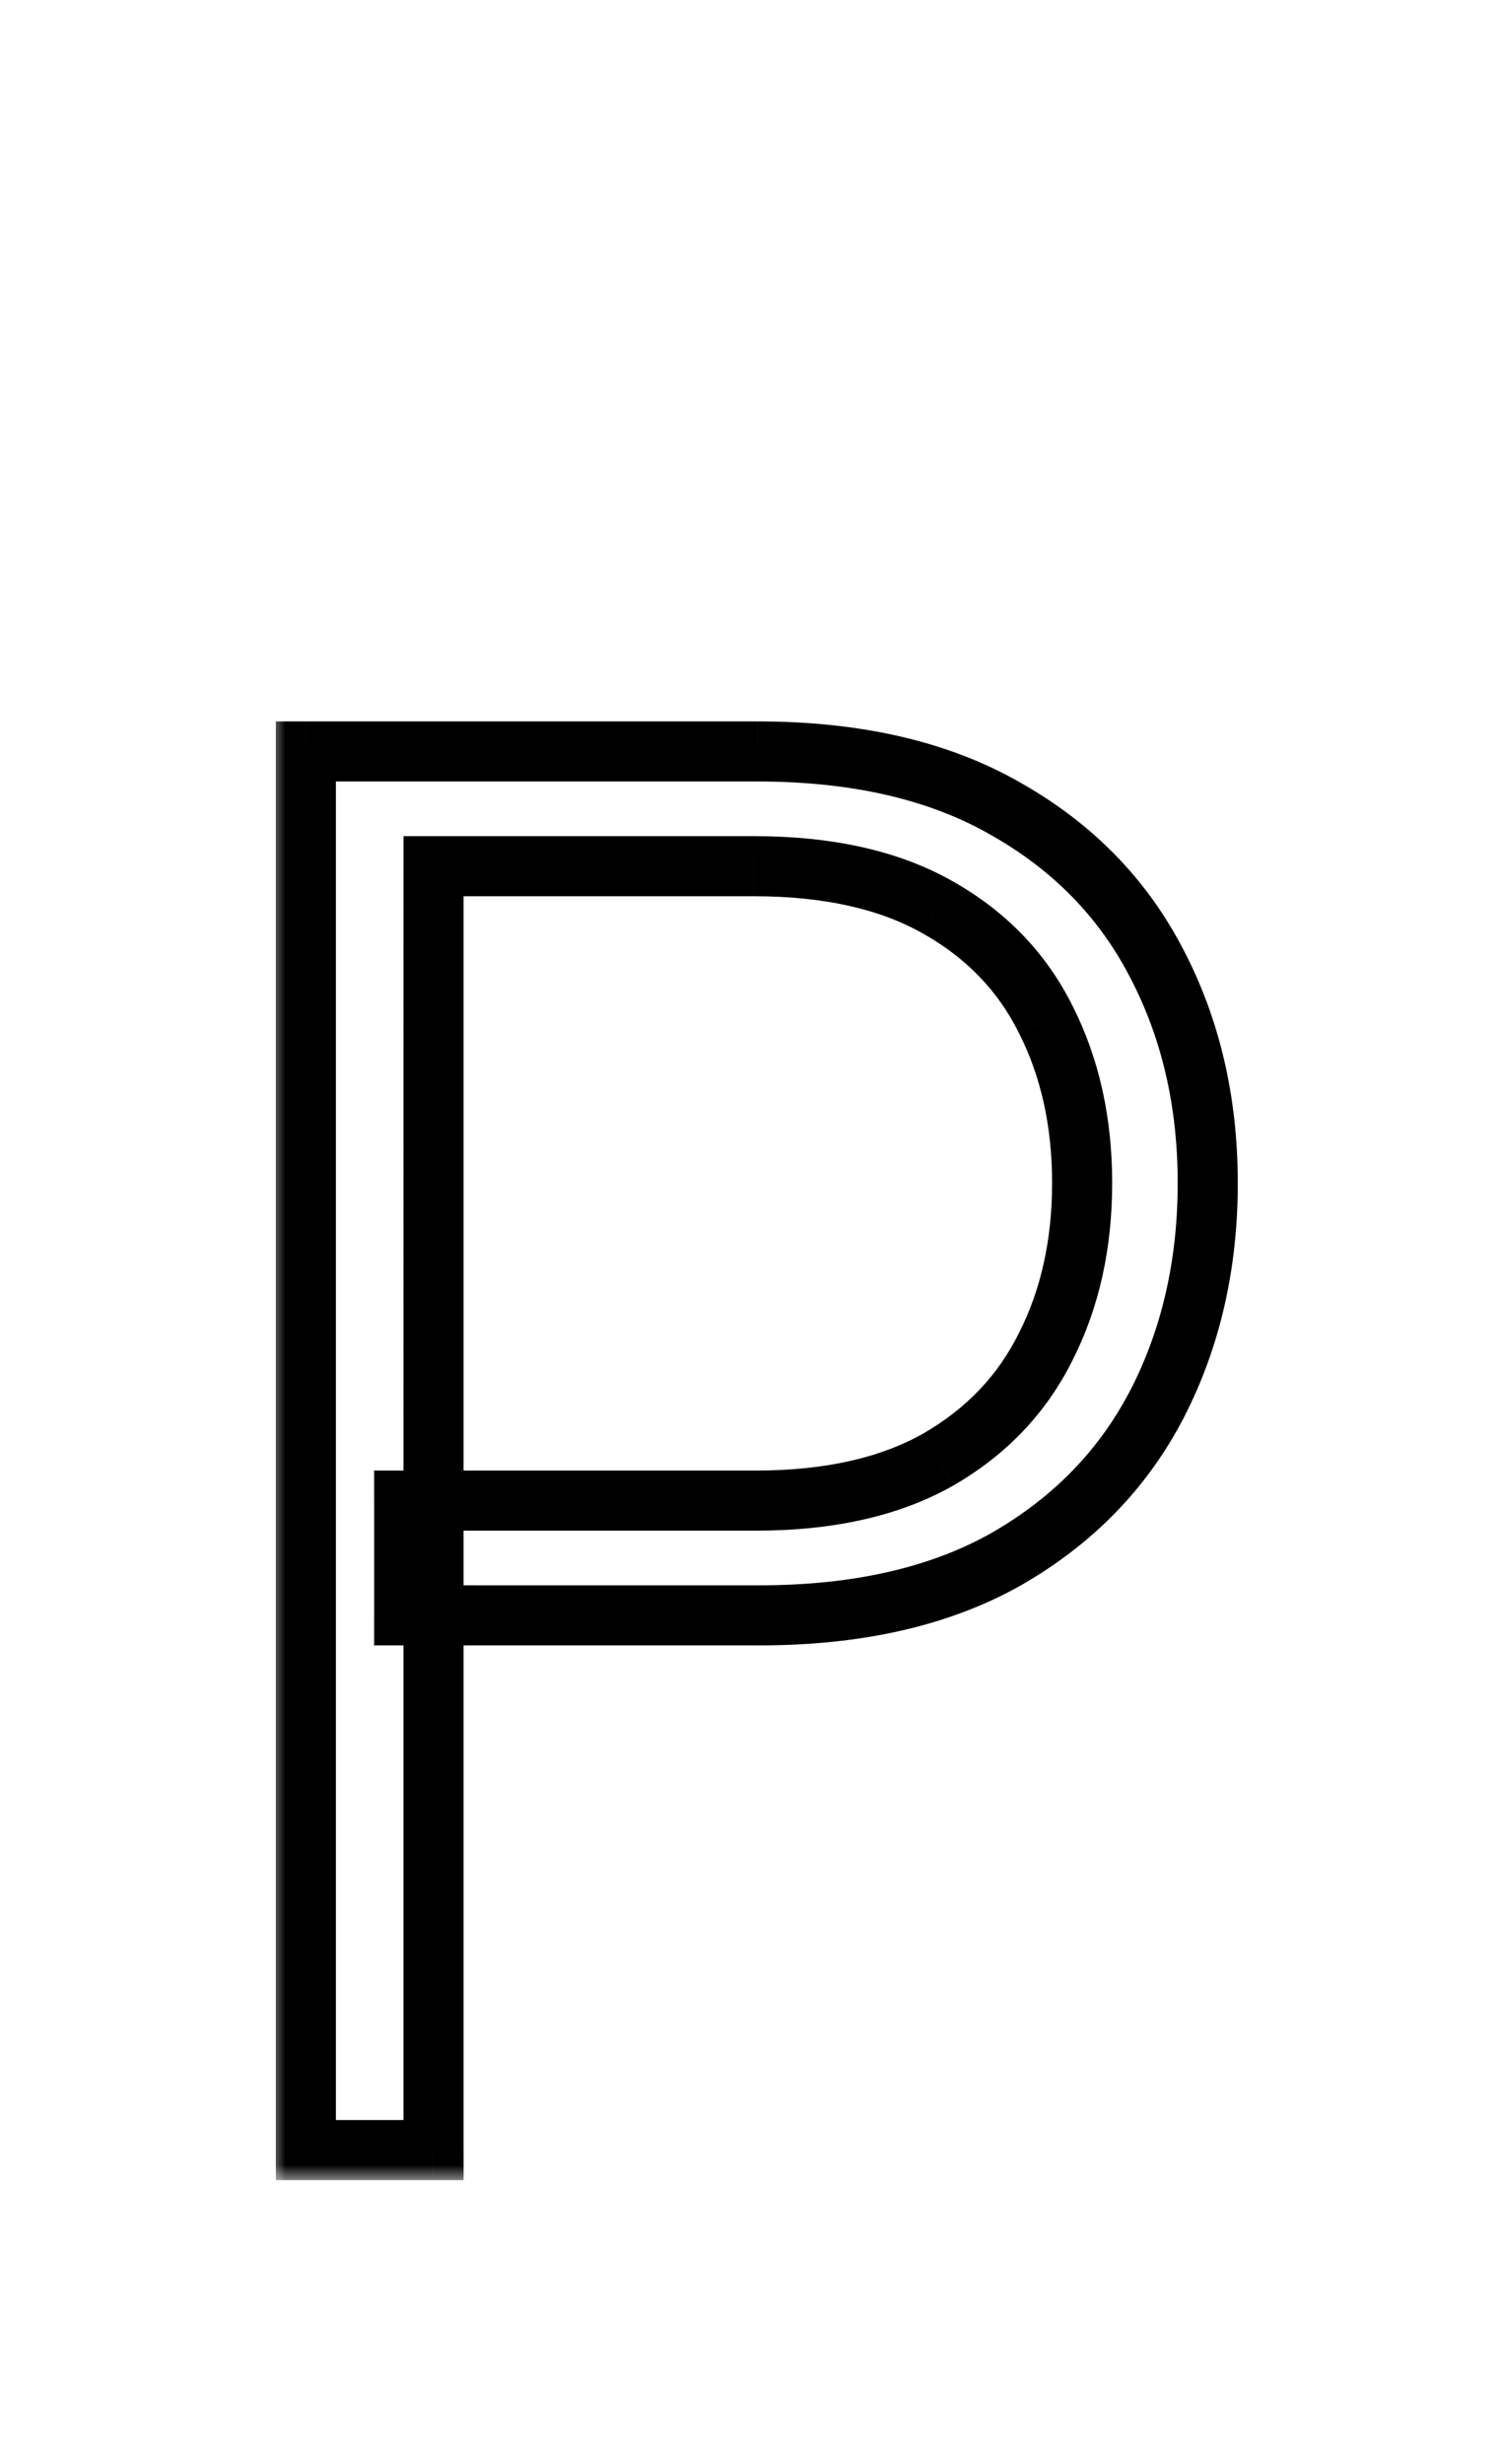 <svg xmlns="http://www.w3.org/2000/svg" width="50" height="82" fill="none" viewBox="0 0 50 82"><g filter="url(#a)"><mask id="b" width="33" height="49" x="9" y="14" fill="#000" maskUnits="userSpaceOnUse"><path fill="#fff" d="M9 14h33v49H9z"/><path d="M10.182 62V15.454h15.022q4.955 0 8.273 1.91Q36.82 19.25 38.5 22.5q1.705 3.25 1.705 7.318 0 4.069-1.682 7.341-1.682 3.25-5 5.16-3.318 1.886-8.25 1.886H13.455v-3.819h11.704q3.66 0 6.068-1.363 2.409-1.387 3.591-3.773 1.205-2.385 1.205-5.432 0-3.045-1.205-5.432-1.182-2.385-3.613-3.75-2.409-1.363-6.114-1.363H14.43V62z"/></mask><path fill="#fff" d="M10.182 62V15.454h15.022q4.955 0 8.273 1.91Q36.82 19.25 38.5 22.5q1.705 3.25 1.705 7.318 0 4.069-1.682 7.341-1.682 3.25-5 5.16-3.318 1.886-8.25 1.886H13.455v-3.819h11.704q3.66 0 6.068-1.363 2.409-1.387 3.591-3.773 1.205-2.385 1.205-5.432 0-3.045-1.205-5.432-1.182-2.385-3.613-3.75-2.409-1.363-6.114-1.363H14.43V62z"/><path fill="#000" d="M10.182 62h-1v1h1zm0-46.546v-1h-1v1zm23.295 1.91-.498.866.007.004zM38.5 22.5l-.888.46.002.005zm.023 14.66.888.459.001-.003zm-5 5.158.494.87.004-.003zm-20.069 1.887h-1v1h1zm0-3.819v-1h-1v1zm17.773-1.363.493.87.006-.004zm3.591-3.773-.893-.45-.003.006zm0-10.864-.896.444.004.007zm-3.613-3.75-.493.87.003.003zm-16.773-1.363v-1h-1v1zm0 42.727v1h1v-1zm-3.25 0V15.454h-2V62zm-1-45.546h15.022v-2H10.183zm15.022 0c3.179 0 5.752.613 7.775 1.776l.997-1.733c-2.402-1.382-5.344-2.043-8.771-2.043zm7.782 1.78c2.066 1.167 3.599 2.74 4.626 4.726l1.776-.92c-1.215-2.348-3.031-4.199-5.42-5.547zm4.628 4.73c1.054 2.009 1.59 4.286 1.59 6.854h2c0-2.856-.599-5.458-1.818-7.783zm1.59 6.854c0 2.57-.53 4.858-1.57 6.884l1.778.914c1.202-2.337 1.793-4.944 1.793-7.798zm-1.57 6.881c-1.028 1.989-2.556 3.57-4.61 4.752l.997 1.734c2.37-1.364 4.176-3.221 5.39-5.566zm-4.605 4.75c-2.024 1.15-4.592 1.756-7.756 1.756v2c3.412 0 6.343-.653 8.744-2.017zm-7.756 1.756H13.455v2h11.818zm-10.818 1v-3.819h-2v3.819zm-1-2.819h11.704v-2H13.455zm11.704 0c2.558 0 4.764-.476 6.56-1.493l-.984-1.74c-1.415.8-3.255 1.233-5.576 1.233zm6.567-1.497c1.77-1.018 3.109-2.42 3.988-4.195l-1.792-.888c-.696 1.406-1.75 2.52-3.193 3.35zm3.985-4.188c.883-1.75 1.312-3.718 1.312-5.883h-2c0 1.896-.374 3.549-1.098 4.981zm1.312-5.883c0-2.165-.43-4.133-1.312-5.882l-1.785.901c.723 1.433 1.097 3.085 1.097 4.981zm-1.309-5.875c-.881-1.78-2.232-3.176-4.02-4.179l-.979 1.745c1.455.815 2.513 1.92 3.207 3.321zm-4.017-4.177c-1.799-1.018-4.02-1.493-6.606-1.493v2c2.353 0 4.208.434 5.62 1.234zm-6.606-1.493H14.43v2h10.66zm-11.66 1V62h2V19.273zm1 41.727h-4.25v2h4.25z" mask="url(#b)"/></g><defs><filter id="a" width="49.129" height="65.651" x=".629" y="15.454" color-interpolation-filters="sRGB" filterUnits="userSpaceOnUse"><feFlood flood-opacity="0" result="BackgroundImageFix"/><feColorMatrix in="SourceAlpha" result="hardAlpha" values="0 0 0 0 0 0 0 0 0 0 0 0 0 0 0 0 0 0 127 0"/><feOffset dy="9.553"/><feGaussianBlur stdDeviation="4.777"/><feComposite in2="hardAlpha" operator="out"/><feColorMatrix values="0 0 0 0 0 0 0 0 0 0 0 0 0 0 0 0 0 0 0.25 0"/><feBlend in2="BackgroundImageFix" result="effect1_dropShadow_1_14"/><feBlend in="SourceGraphic" in2="effect1_dropShadow_1_14" result="shape"/></filter></defs></svg>